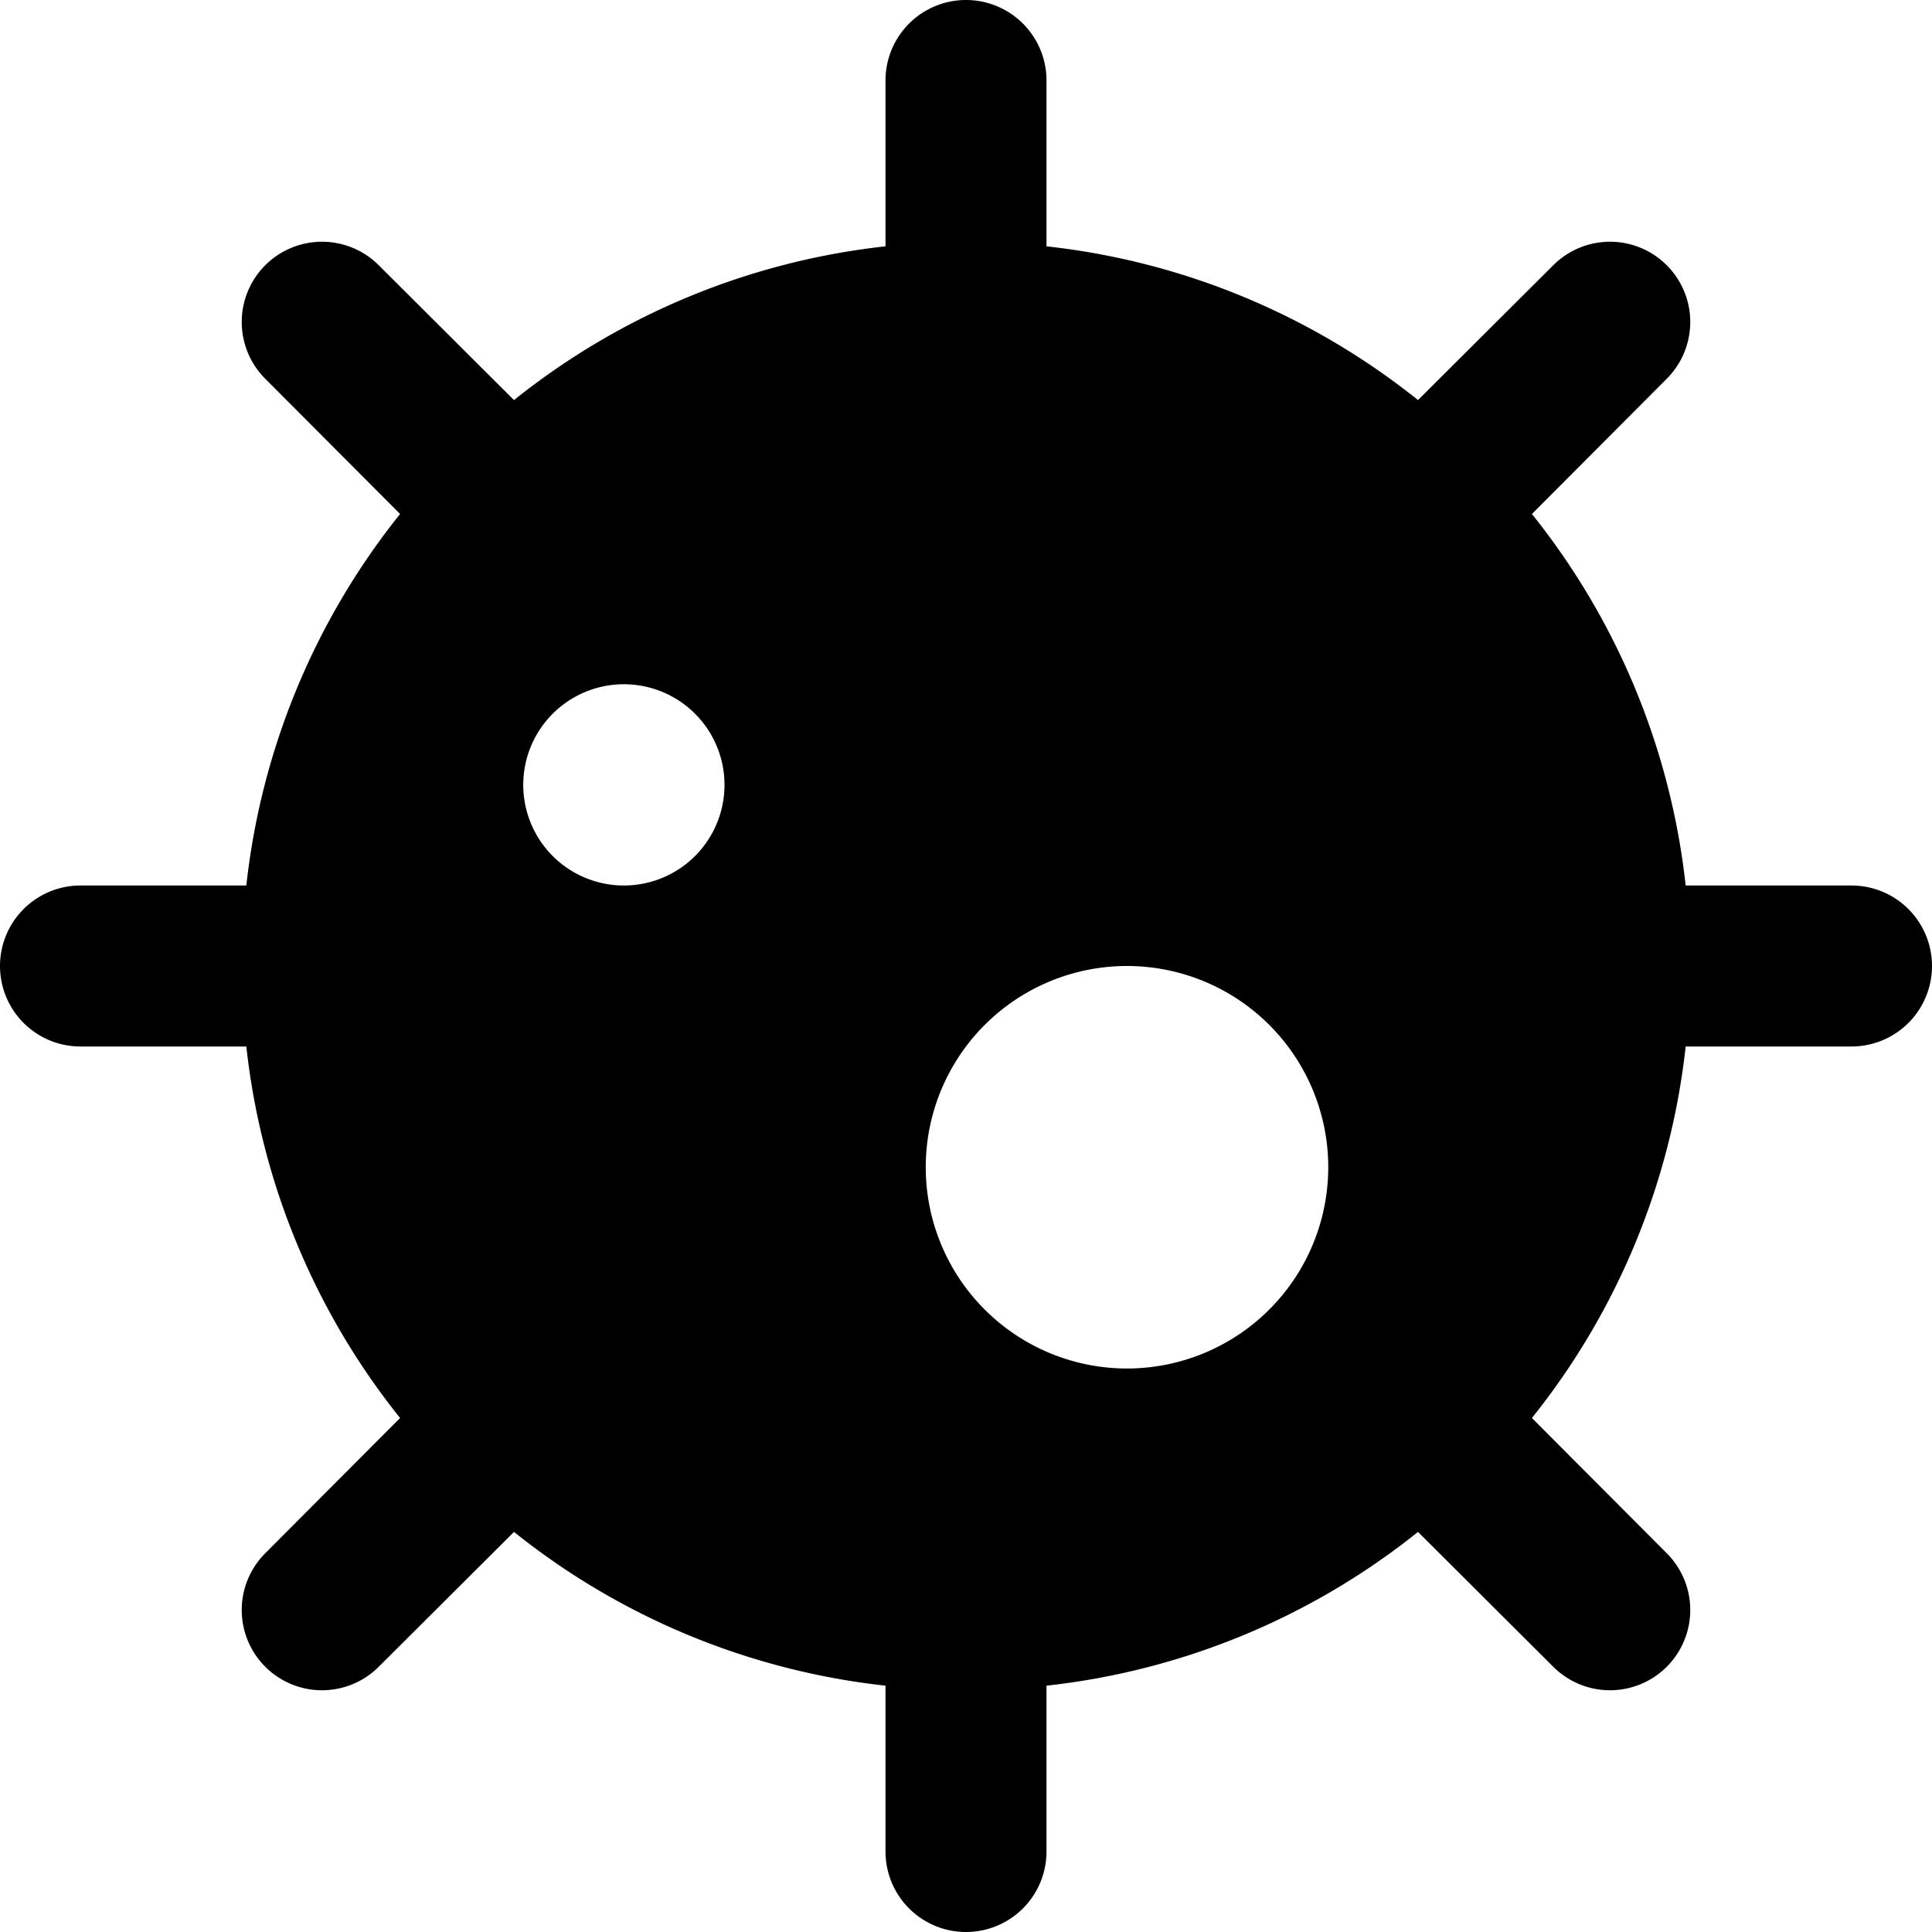 <?xml version="1.0" encoding="UTF-8"?>
<svg xmlns="http://www.w3.org/2000/svg" id="icon-virus" viewBox="0 0 48 48"><path  d="M46 22h-4.12a17.878 17.878 0 0 0-3.82-9.23l3.35-3.36a1.994 1.994 0 0 0-2.82-2.82l-3.36 3.35A17.878 17.878 0 0 0 26 6.12V2a2 2 0 0 0-4 0v4.12a17.878 17.878 0 0 0-9.23 3.82L9.41 6.59a1.994 1.994 0 0 0-2.82 2.82l3.35 3.36A17.878 17.878 0 0 0 6.12 22H2a2 2 0 0 0 0 4h4.12a17.878 17.878 0 0 0 3.82 9.23l-3.35 3.36a1.994 1.994 0 1 0 2.82 2.82l3.36-3.35A17.878 17.878 0 0 0 22 41.88V46a2 2 0 0 0 4 0v-4.12a17.878 17.878 0 0 0 9.23-3.82l3.36 3.35a1.994 1.994 0 0 0 2.82-2.82l-3.35-3.36A17.878 17.878 0 0 0 41.88 26H46a2 2 0 0 0 0-4zm-30.5 0a2.5 2.5 0 1 1 2.5-2.5 2.5 2.5 0 0 1-2.5 2.5zM28 34a5 5 0 1 1 5-5 5.002 5.002 0 0 1-5 5z" /></svg>
